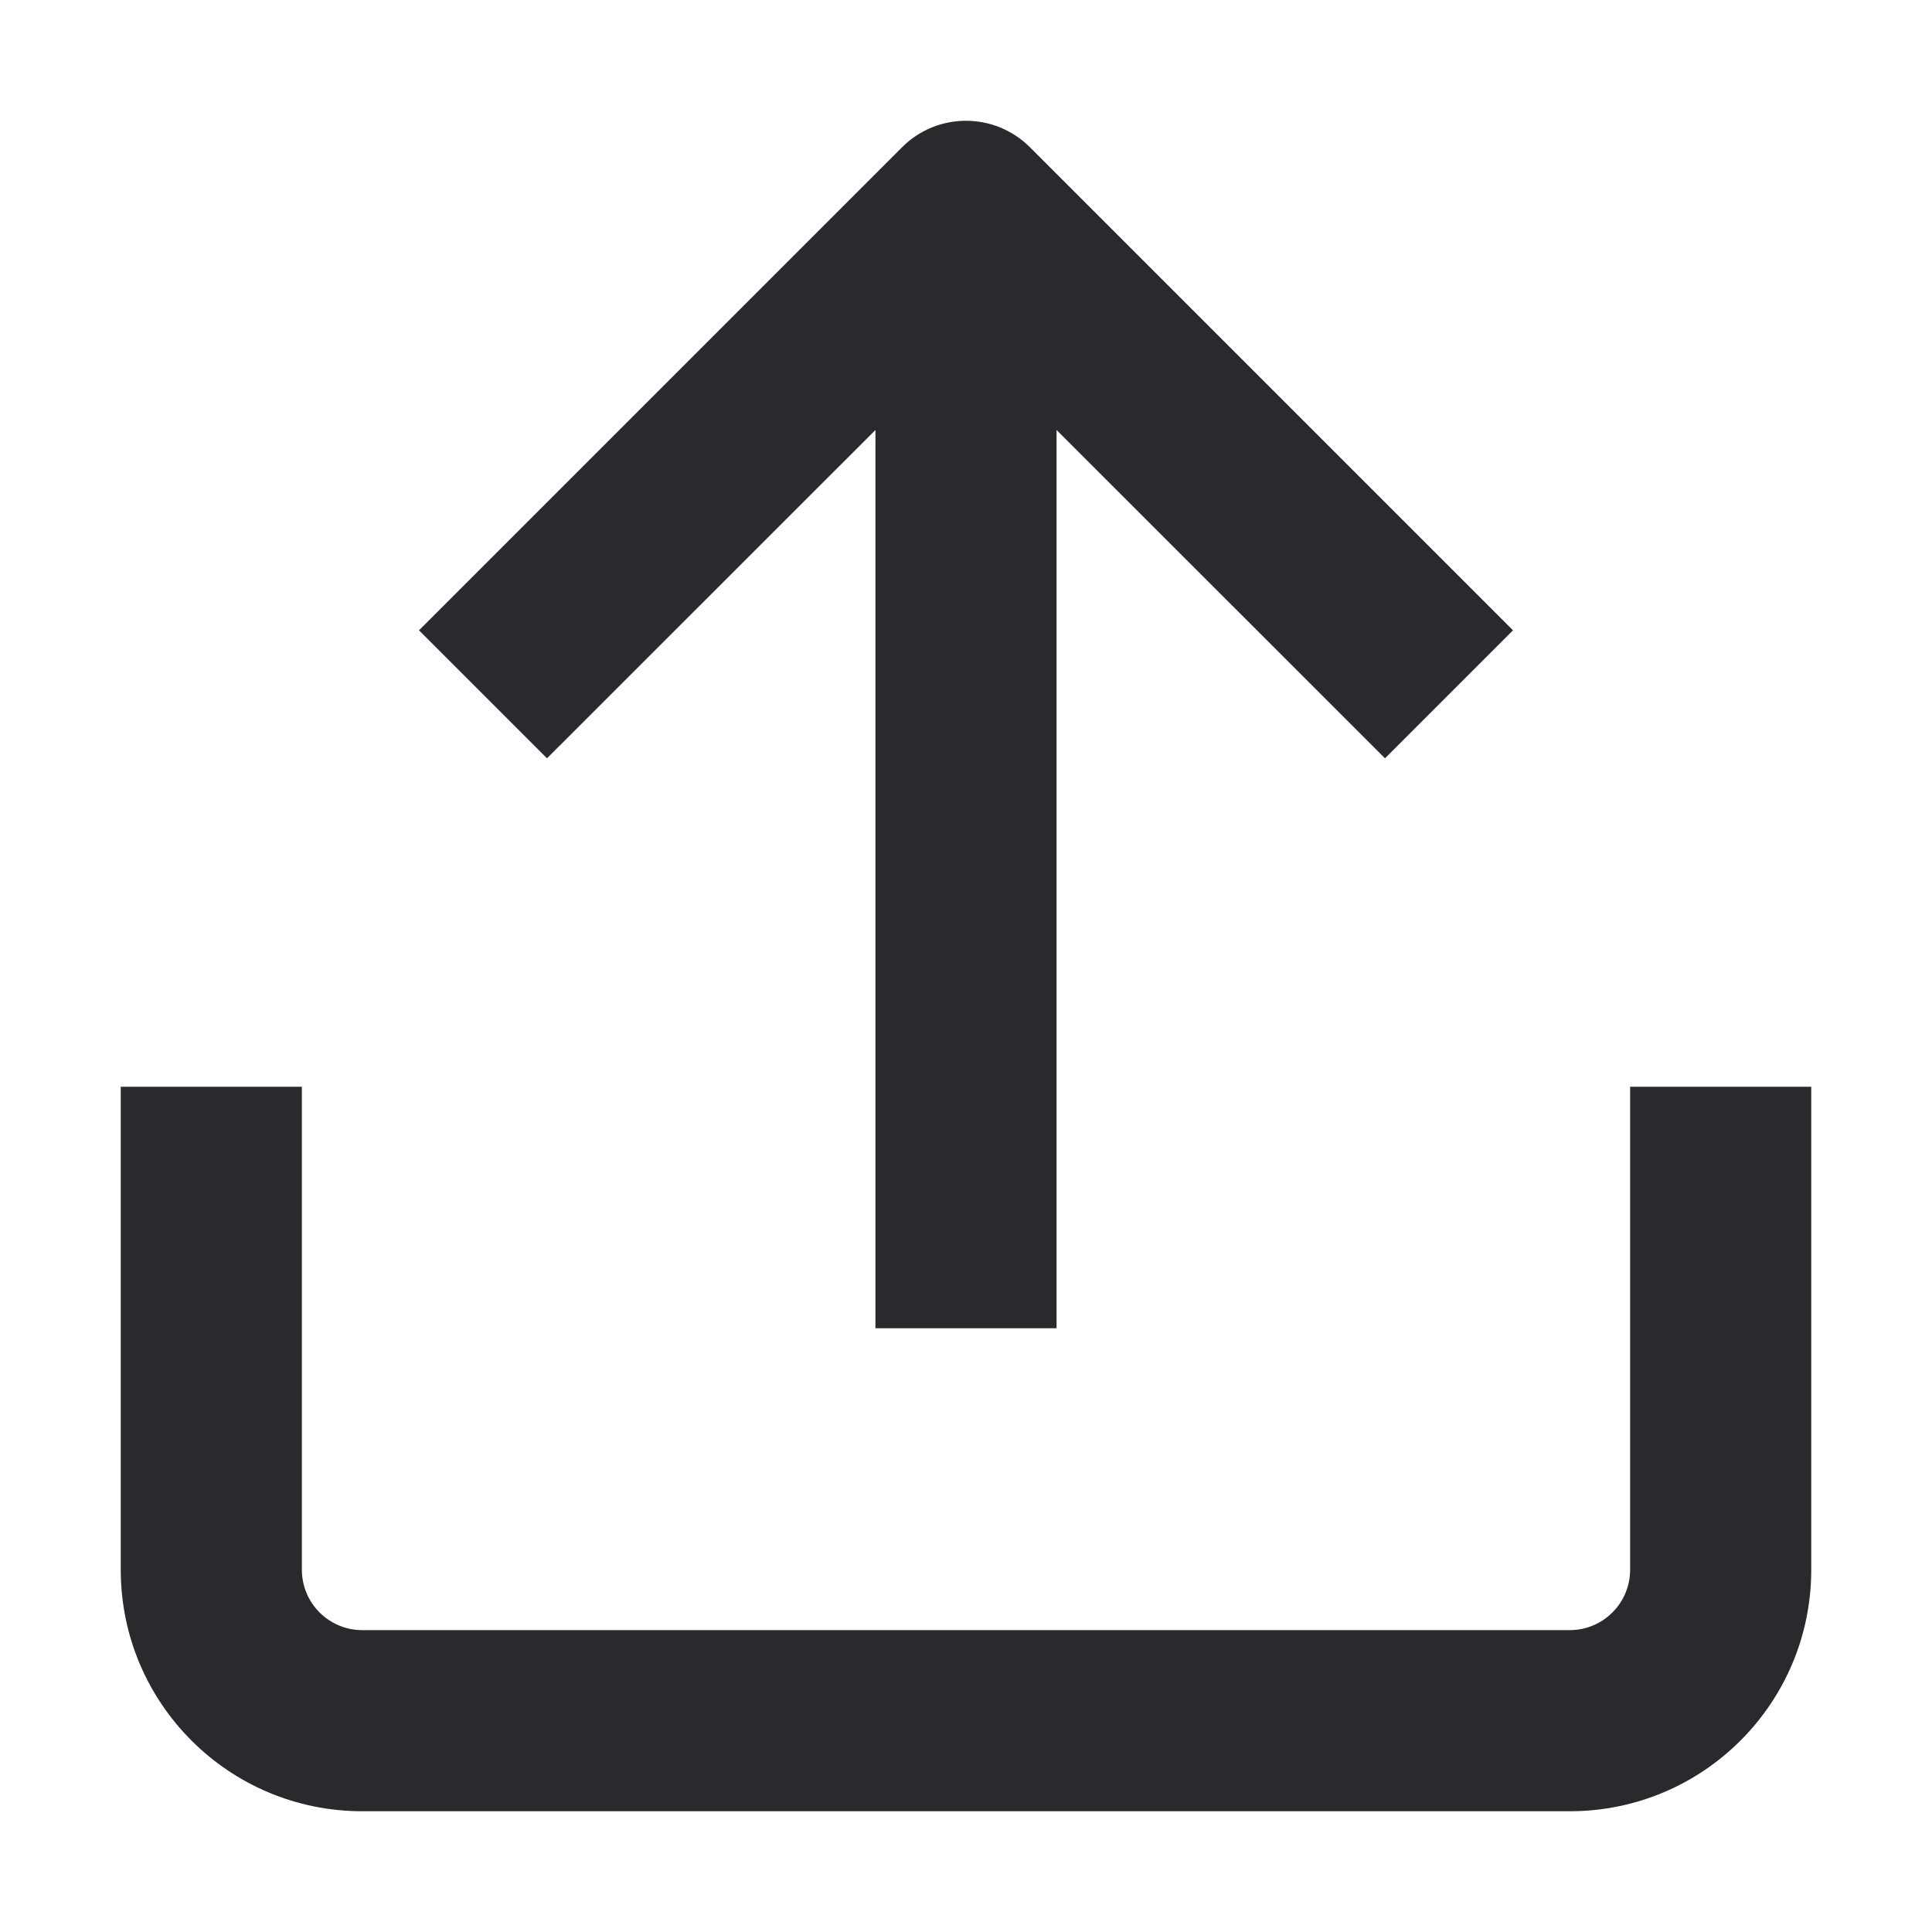 <svg width="16" height="16" viewBox="0 0 16 16" fill="none" xmlns="http://www.w3.org/2000/svg">
<path fill-rule="evenodd" clip-rule="evenodd" d="M7.47 1.22C7.762 0.927 8.237 0.927 8.53 1.22L12.53 5.22L11.47 6.28L8.75 3.561V11H7.25V3.561L4.53 6.28L3.47 5.22L7.47 1.22ZM1 13V9H2.5V13C2.5 13.276 2.724 13.5 3 13.5H13C13.276 13.5 13.5 13.276 13.5 13V9H15V13C15 14.105 14.105 15 13 15H3C1.895 15 1 14.105 1 13Z" fill="#292A2E"/>
</svg>
